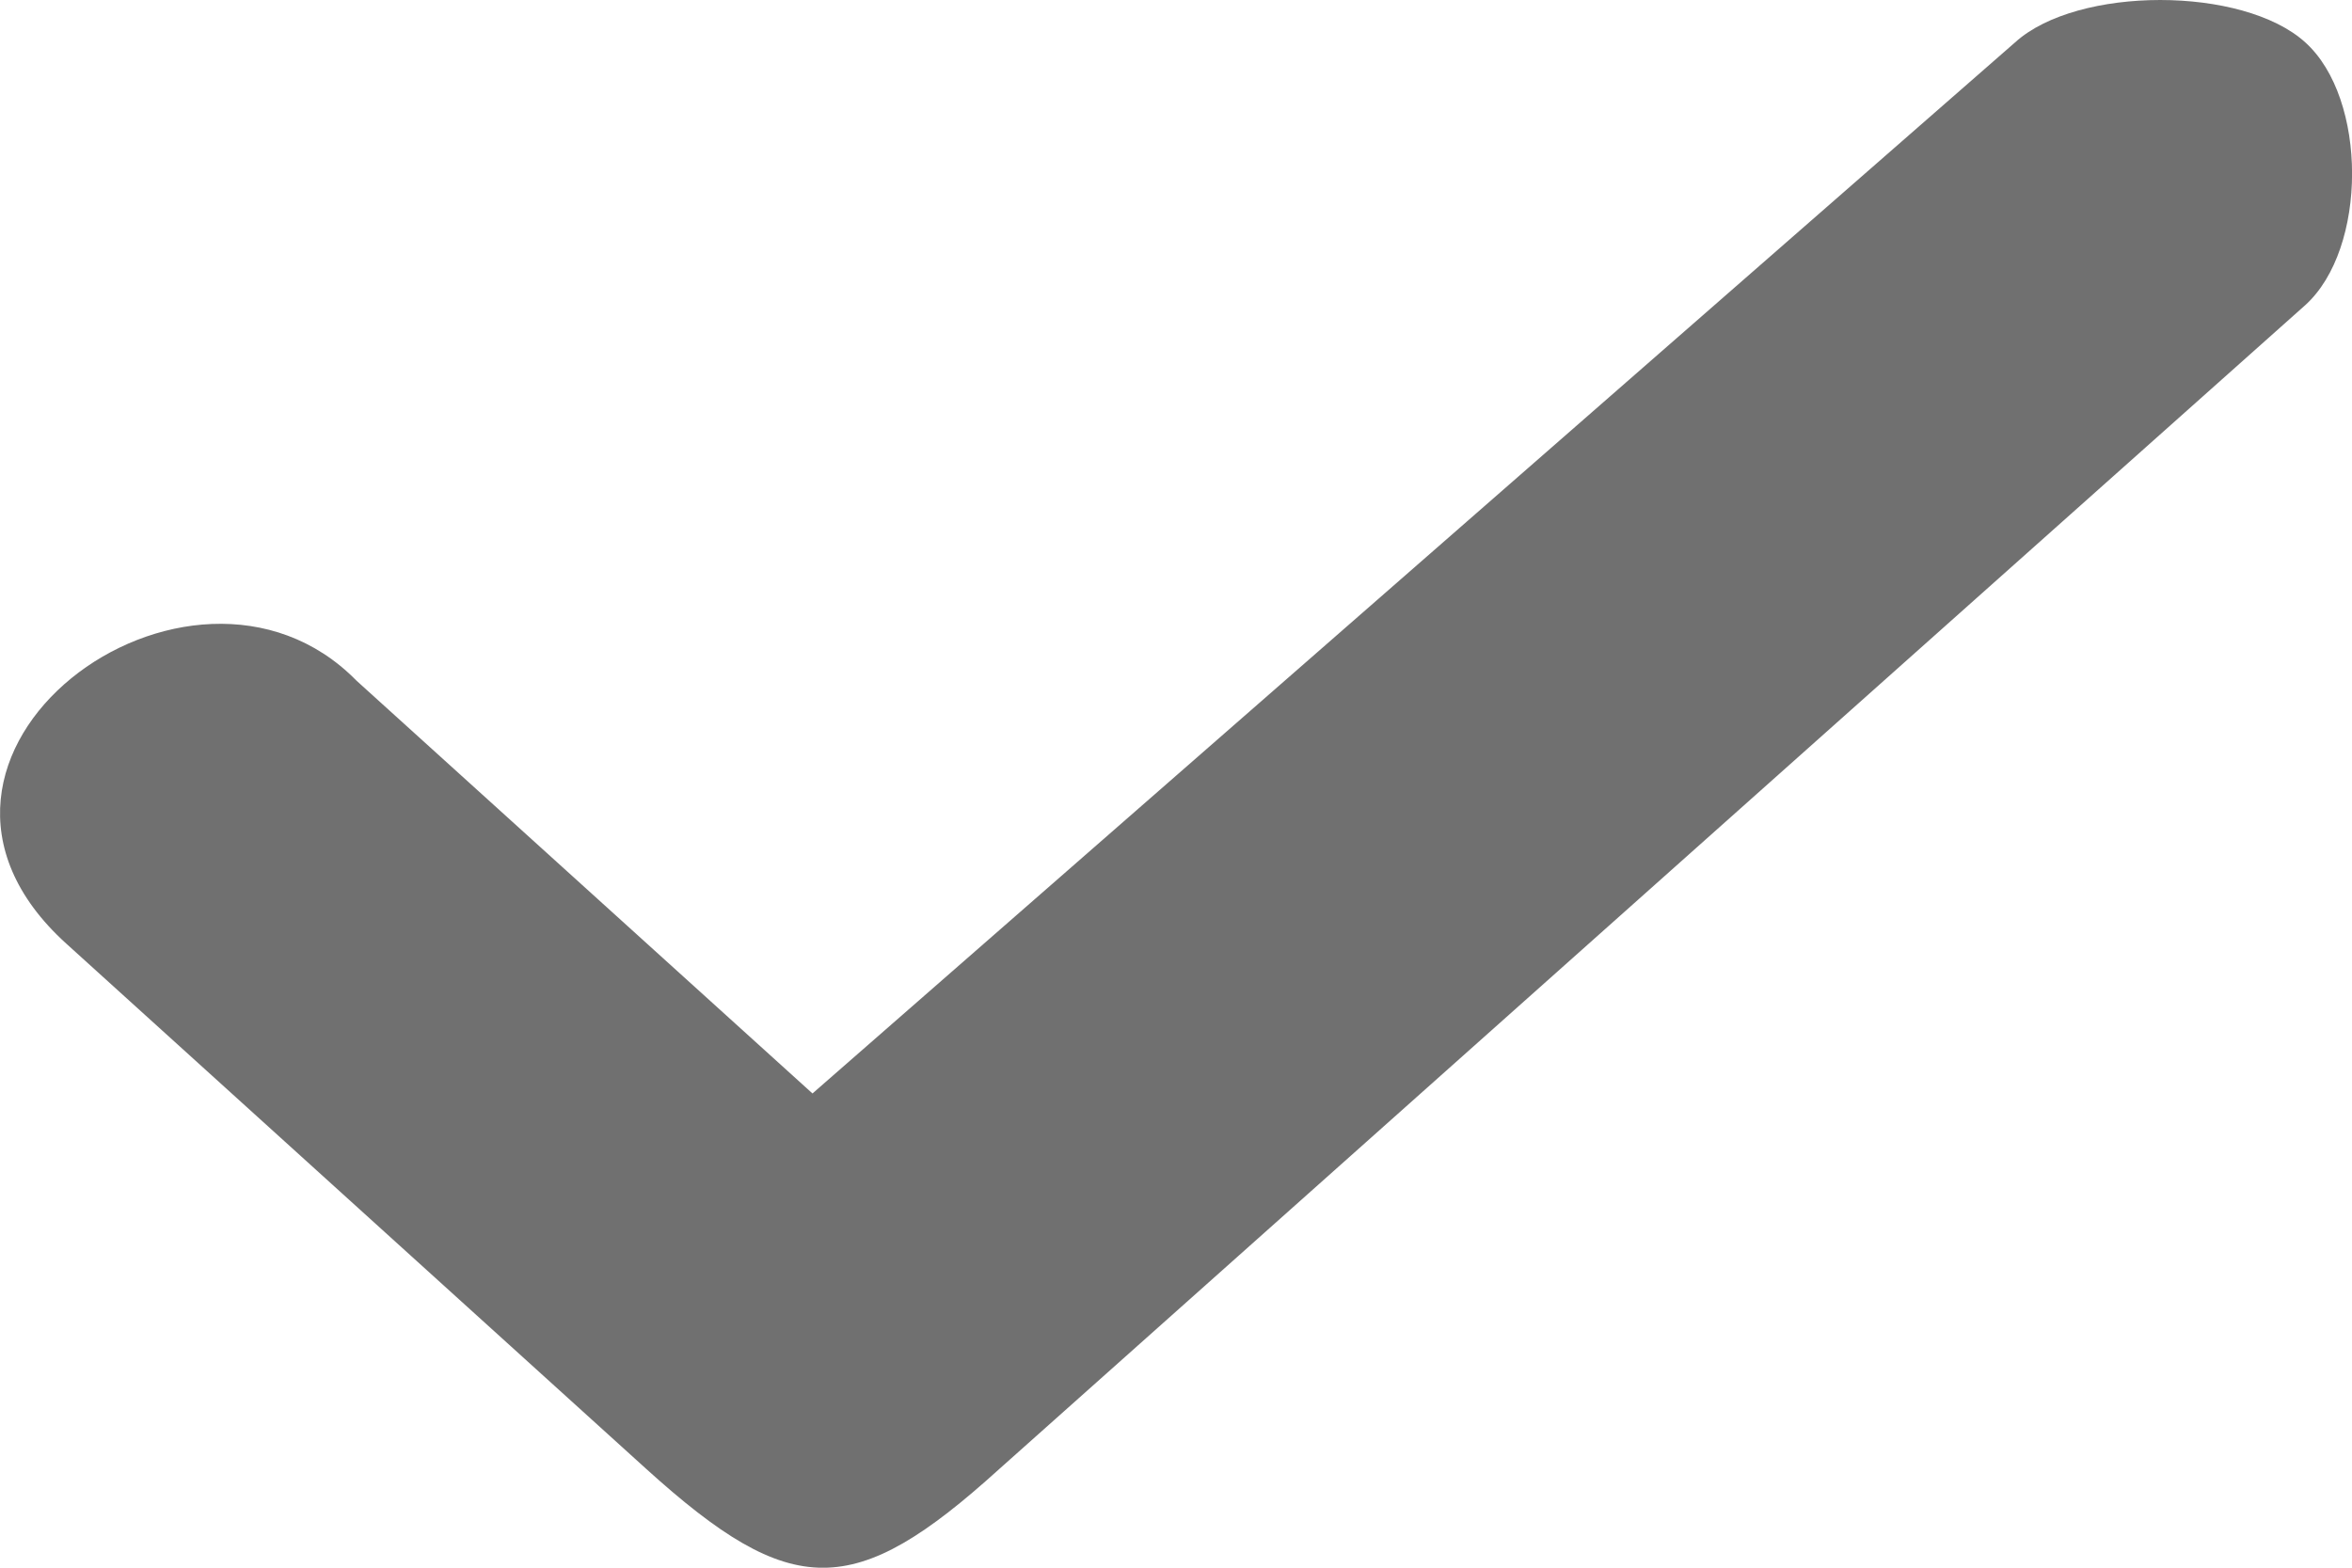 <svg width="9" height="6" viewBox="0 0 9 6" fill="none" xmlns="http://www.w3.org/2000/svg">
<path fill-rule="evenodd" clip-rule="evenodd" d="M8.821 1.168L3.823 5.623C3.268 6.126 3.03 6.126 2.474 5.623L0.253 3.611C-0.54 2.892 0.729 1.958 1.364 2.605L3.109 4.185L7.711 0.162C7.949 -0.054 8.583 -0.054 8.821 0.162C9.06 0.377 9.06 0.952 8.821 1.168Z" fill="#707070"/>
</svg>
